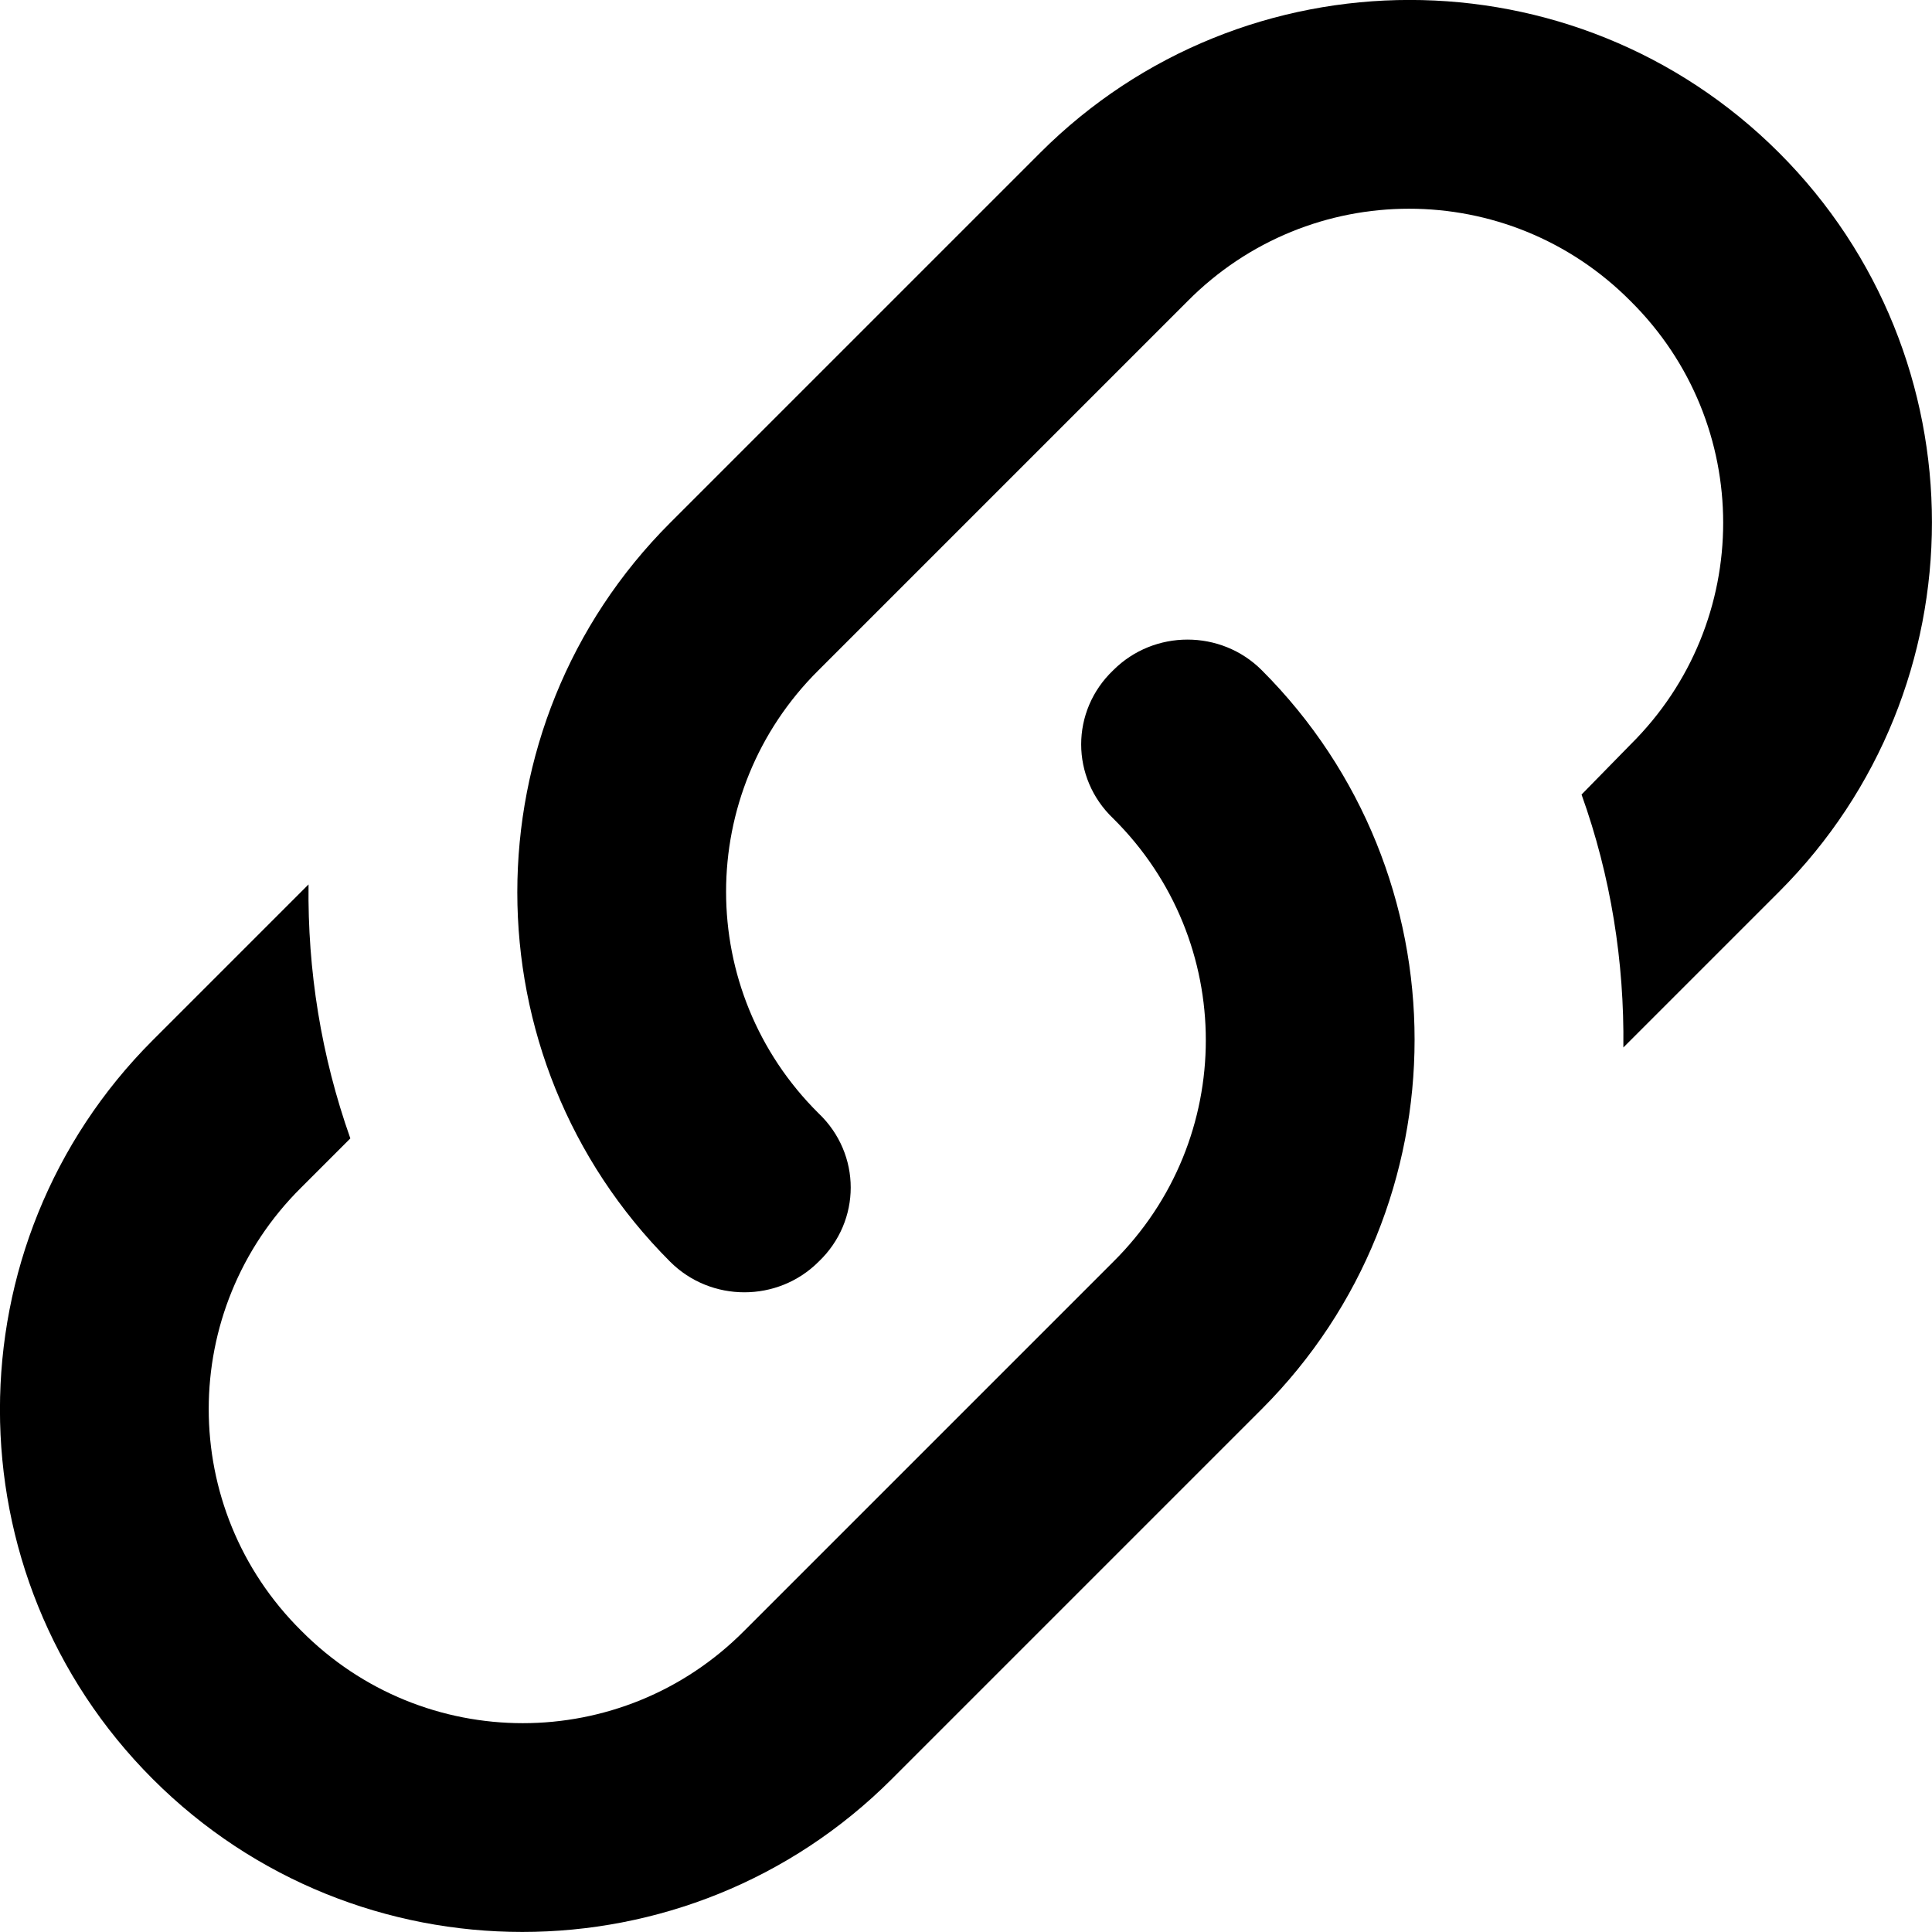 <?xml version="1.0" encoding="UTF-8" standalone="no"?>
<svg
   xmlns:dc="http://purl.org/dc/elements/1.1/"
   xmlns:cc="http://creativecommons.org/ns#"
   xmlns:rdf="http://www.w3.org/1999/02/22-rdf-syntax-ns#"
   xmlns:svg="http://www.w3.org/2000/svg"
   xmlns="http://www.w3.org/2000/svg"
   xmlns:sodipodi="http://sodipodi.sourceforge.net/DTD/sodipodi-0.dtd"
   xmlns:inkscape="http://www.inkscape.org/namespaces/inkscape"
   version="1.1"
   width="18.485"
   height="18.485"
   viewBox="0 0 18.485 18.485"
   id="svg1035"
   sodipodi:docname="link-variant.svg"
   inkscape:version="1.0.2-2 (e86c870879, 2021-01-15)">
  <defs
     id="defs1039" />
  <sodipodi:namedview
     pagecolor="#ffffff"
     bordercolor="#666666"
     borderopacity="1"
     objecttolerance="10"
     gridtolerance="10"
     guidetolerance="10"
     inkscape:pageopacity="0"
     inkscape:pageshadow="2"
     inkscape:window-width="1500"
     inkscape:window-height="1040"
     id="namedview1037"
     showgrid="false"
     fit-margin-top="0"
     fit-margin-left="0"
     fit-margin-right="0"
     fit-margin-bottom="0"
     inkscape:zoom="12.182861"
     inkscape:cx="13.032356"
     inkscape:cy="23.610579"
     inkscape:window-x="1998"
     inkscape:window-y="0"
     inkscape:window-maximized="0"
     inkscape:current-layer="svg1035" />
  <path
     d="m 7.832,10.652 c 0.41,0.39 0.41,1.03 0,1.42 -0.39,0.39 -1.03,0.39 -1.42,0 -1.95,-1.95 -1.95,-5.12 0,-7.07 v 0 l 3.54,-3.54 c 1.95,-1.95 5.12,-1.95 7.07,0 1.95,1.95 1.95,5.12 0,7.07 l -1.49,1.49 c 0.01,-0.82 -0.12,-1.64 -0.4,-2.42 l 0.47,-0.48 c 1.18,-1.17 1.18,-3.07 0,-4.24 -1.17,-1.18 -3.07,-1.18 -4.24,0 l -3.53,3.53 c -1.18,1.17 -1.18,3.07 0,4.24 m 2.82,-4.24 c 0.39,-0.39 1.03,-0.39 1.42,0 1.95,1.95 1.95,5.12 0,7.07 v 0 l -3.54,3.54 c -1.95,1.95 -5.12,1.95 -7.07,0 -1.95,-1.95 -1.95,-5.12 0,-7.07 l 1.49,-1.49 c -0.01,0.82 0.12,1.64 0.4,2.43 l -0.47,0.47 c -1.18,1.17 -1.18,3.07 0,4.24 1.17,1.18 3.07,1.18 4.24,0 l 3.53,-3.53 c 1.18,-1.17 1.18,-3.07 0,-4.24 -0.41,-0.39 -0.41,-1.03 0,-1.42 z"
     id="path1033" />
</svg>
